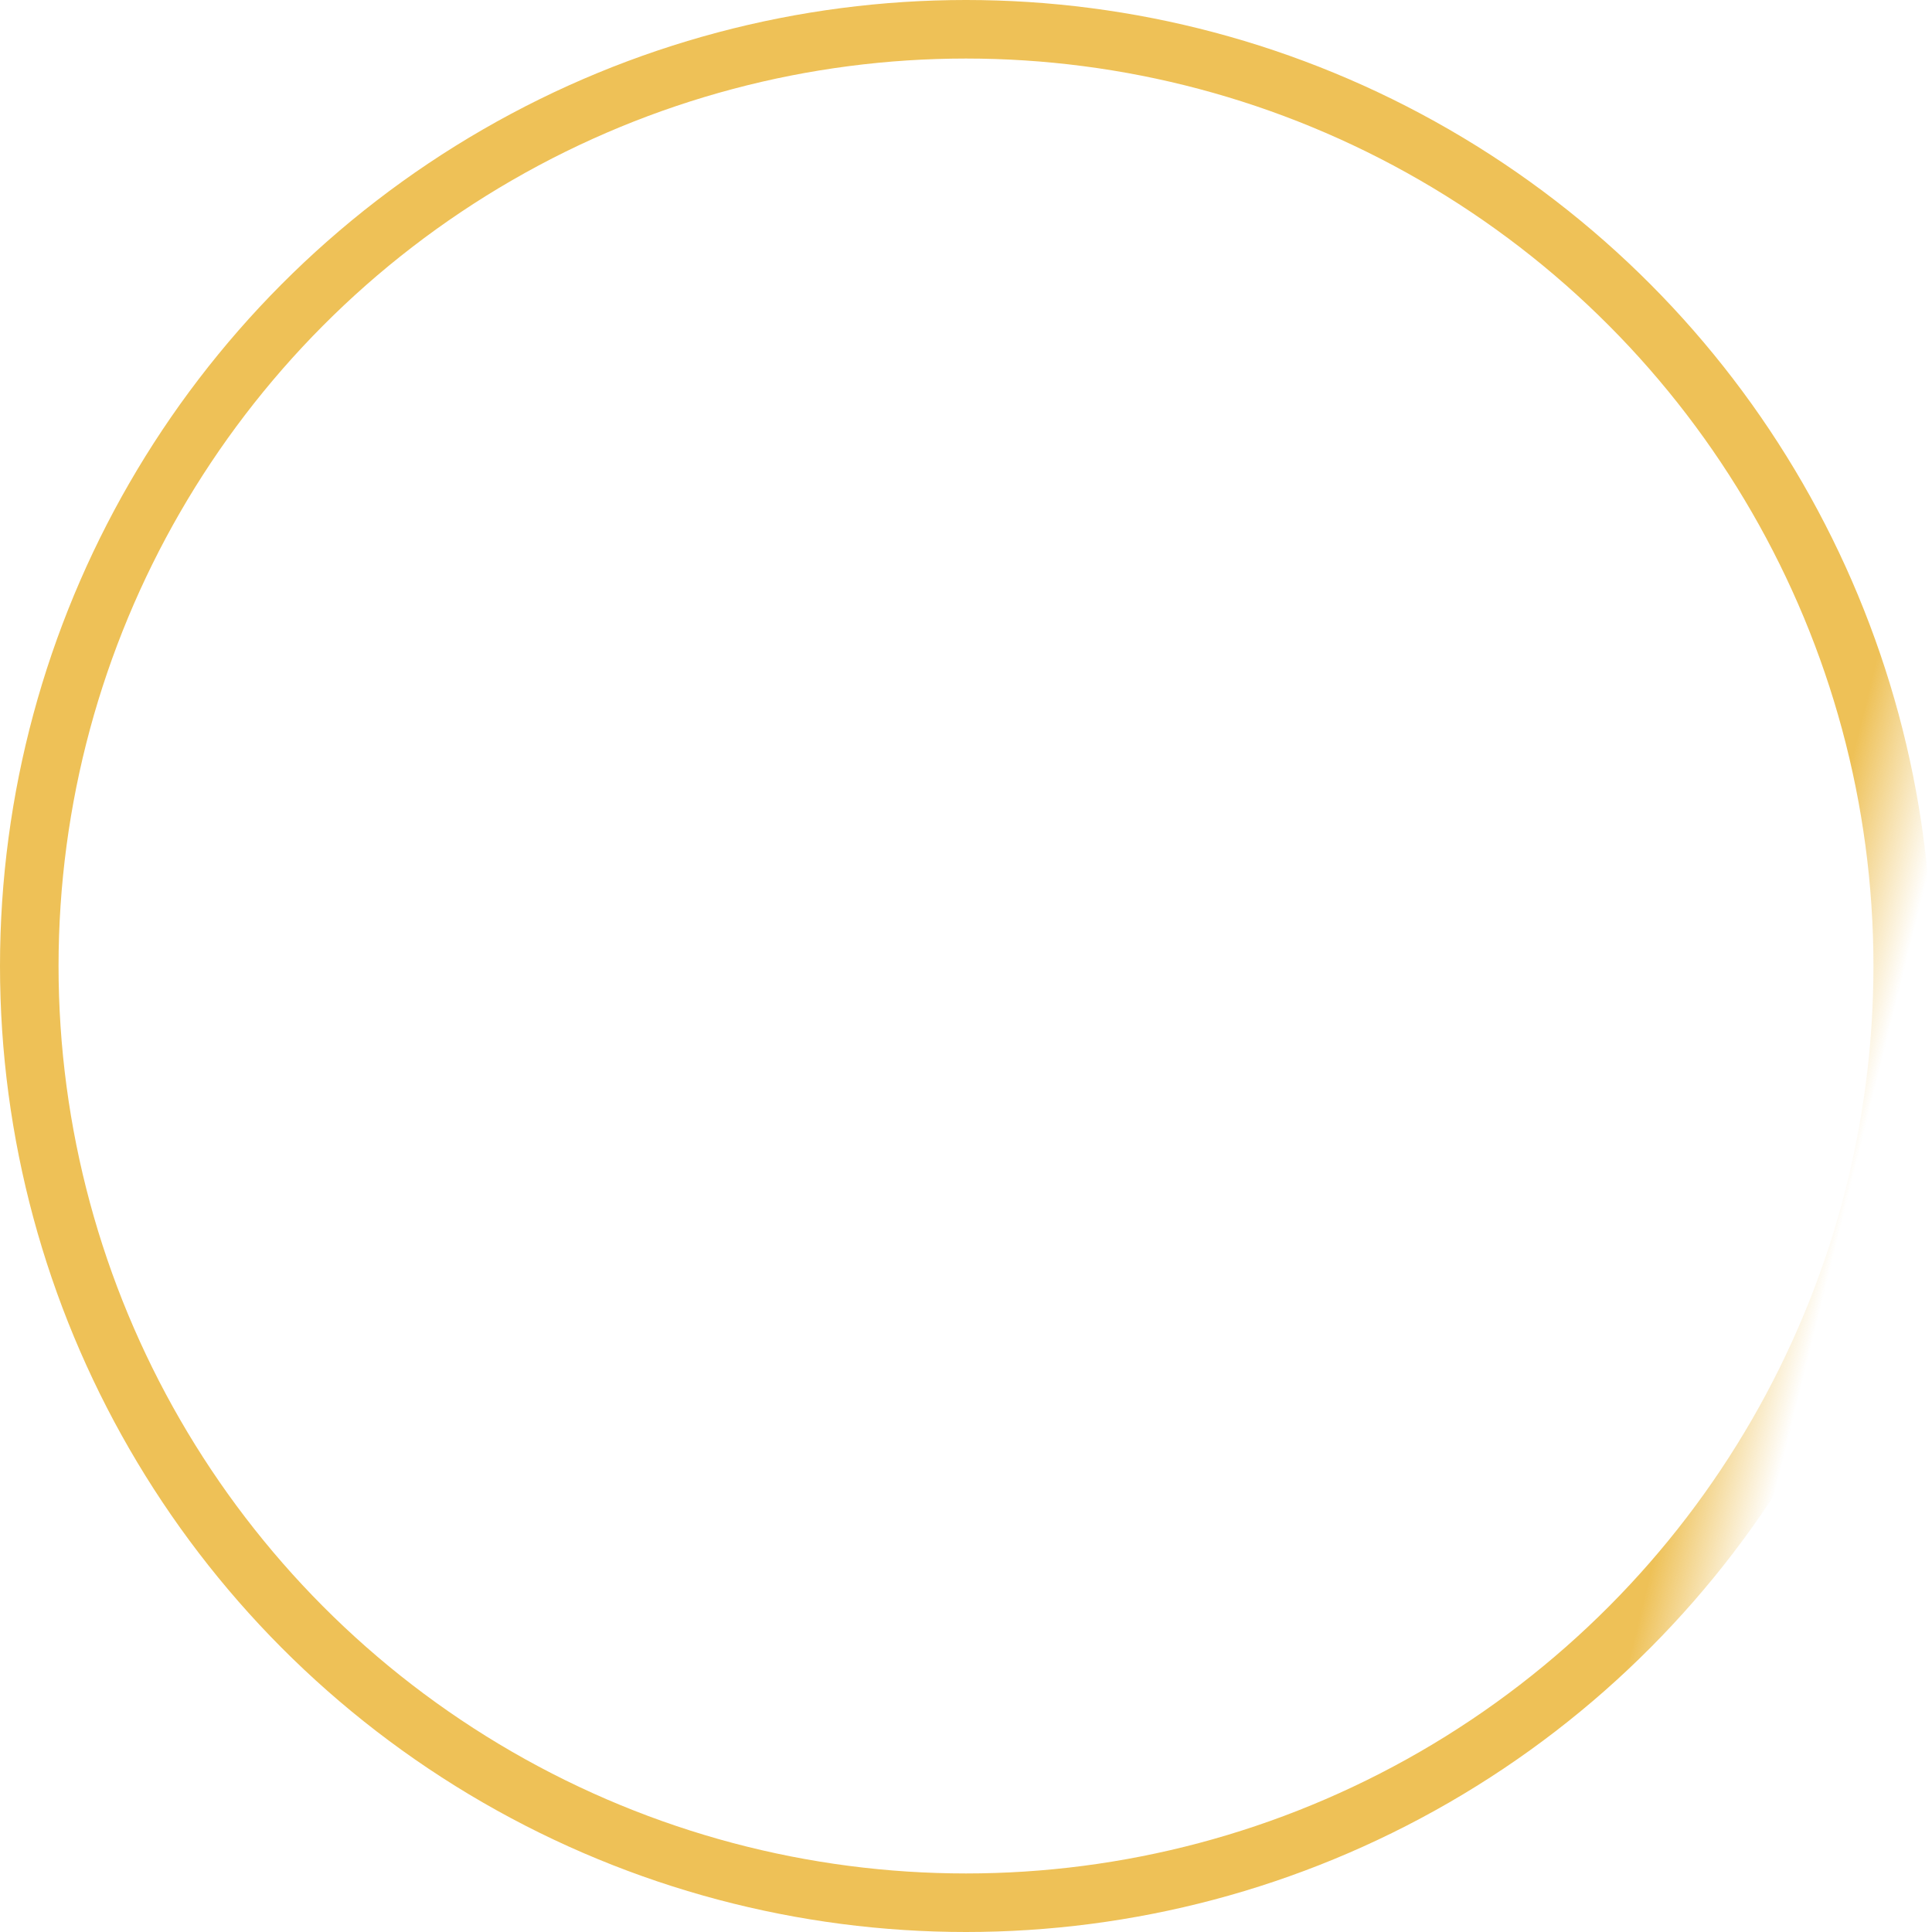 <svg width="165" height="165" viewBox="0 0 165 165" fill="none" xmlns="http://www.w3.org/2000/svg">
<circle cx="82.5" cy="82.5" r="80" stroke="url(#paint0_linear)" stroke-width="5"/>
<defs>
<linearGradient id="paint0_linear" x1="7" y1="53.5" x2="160.5" y2="91.5" gradientUnits="userSpaceOnUse">
<stop stop-color="#EEC157"/>
<stop offset="0.945" stop-color="#EEC157"/>
<stop offset="1" stop-color="#EEC157" stop-opacity="0"/>
</linearGradient>
</defs>
</svg>
